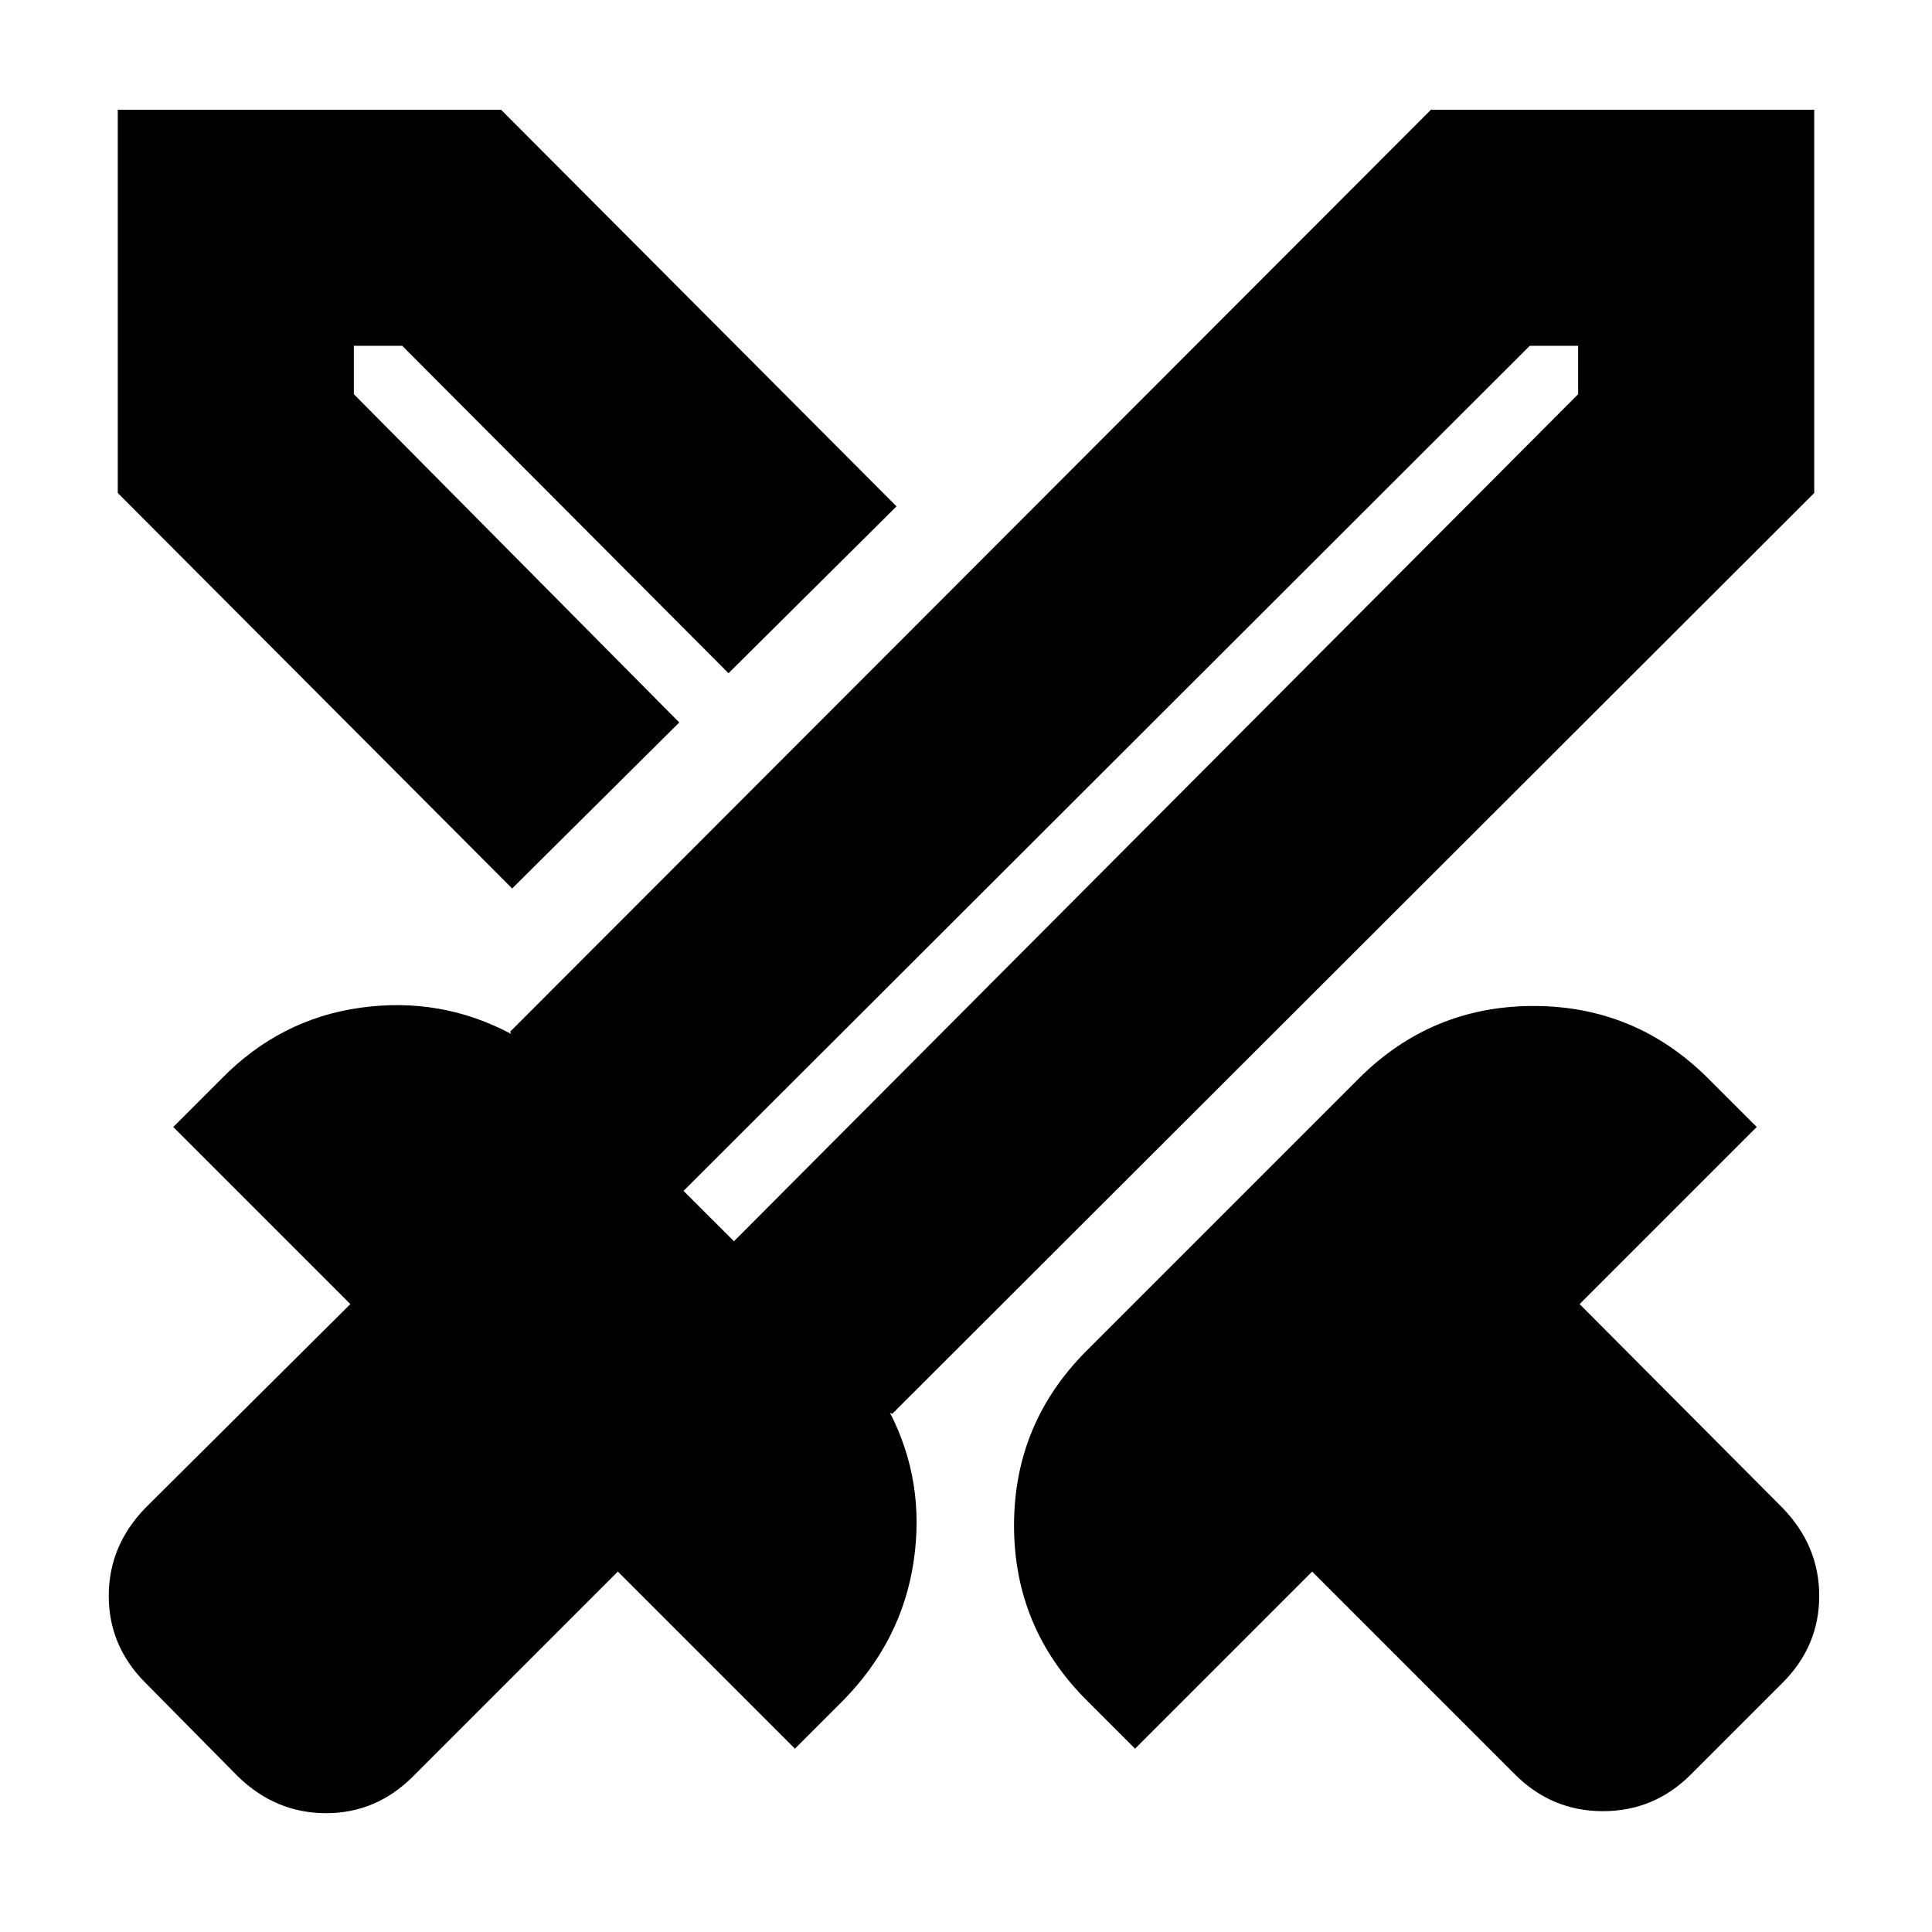 <svg xmlns="http://www.w3.org/2000/svg" height="24" viewBox="0 -960 960 960" width="24"><path d="M752.78-78.3 652-179.09l-88 88-24.04-24.04q-36.09-36.09-36.09-86.87t36.09-86.87l135.17-135.17q36.09-36.09 86.87-36.09t86.87 36.09L872.91-400l-88 88L885.7-210.78q18.26 18.82 18.26 43.78t-18.26 43.22L840.22-78.3q-18.26 18.26-43.72 18.26-25.46 0-43.72-18.26Zm148.7-636.74L443.35-257.48l-1.13-.56q17.61 34.39 11.78 73.8t-34.96 69.11L395-91.09l-88-88L205.22-77.3Q186.96-59.04 162-59.04q-24.96 0-43.78-18.26L72.3-123.78Q54.04-142.04 54.04-167q0-24.96 18.26-43.78L174.09-312l-88-88 24.04-24.04q29.13-29.7 69.04-35.24 39.92-5.55 74.87 13.06l-.56-1.13 457.56-458.13h190.44v190.44ZM337.52-601l12.18-12.74 12.3-11.74-12.3 11.74L337.52-601Zm-83.04 82.48L58.52-715.04v-190.44h190.44l196.52 197.09L362-625.48 199.87-788.17h-24.04v24.04L337.52-601l-83.04 82.48Zm110.22 175.3 419.47-420.91v-24.04h-24.04L339.65-368.26l25.05 25.04Zm0 0-11.74-13.3-13.31-11.74 13.31 11.74 11.74 13.3Z"/></svg>